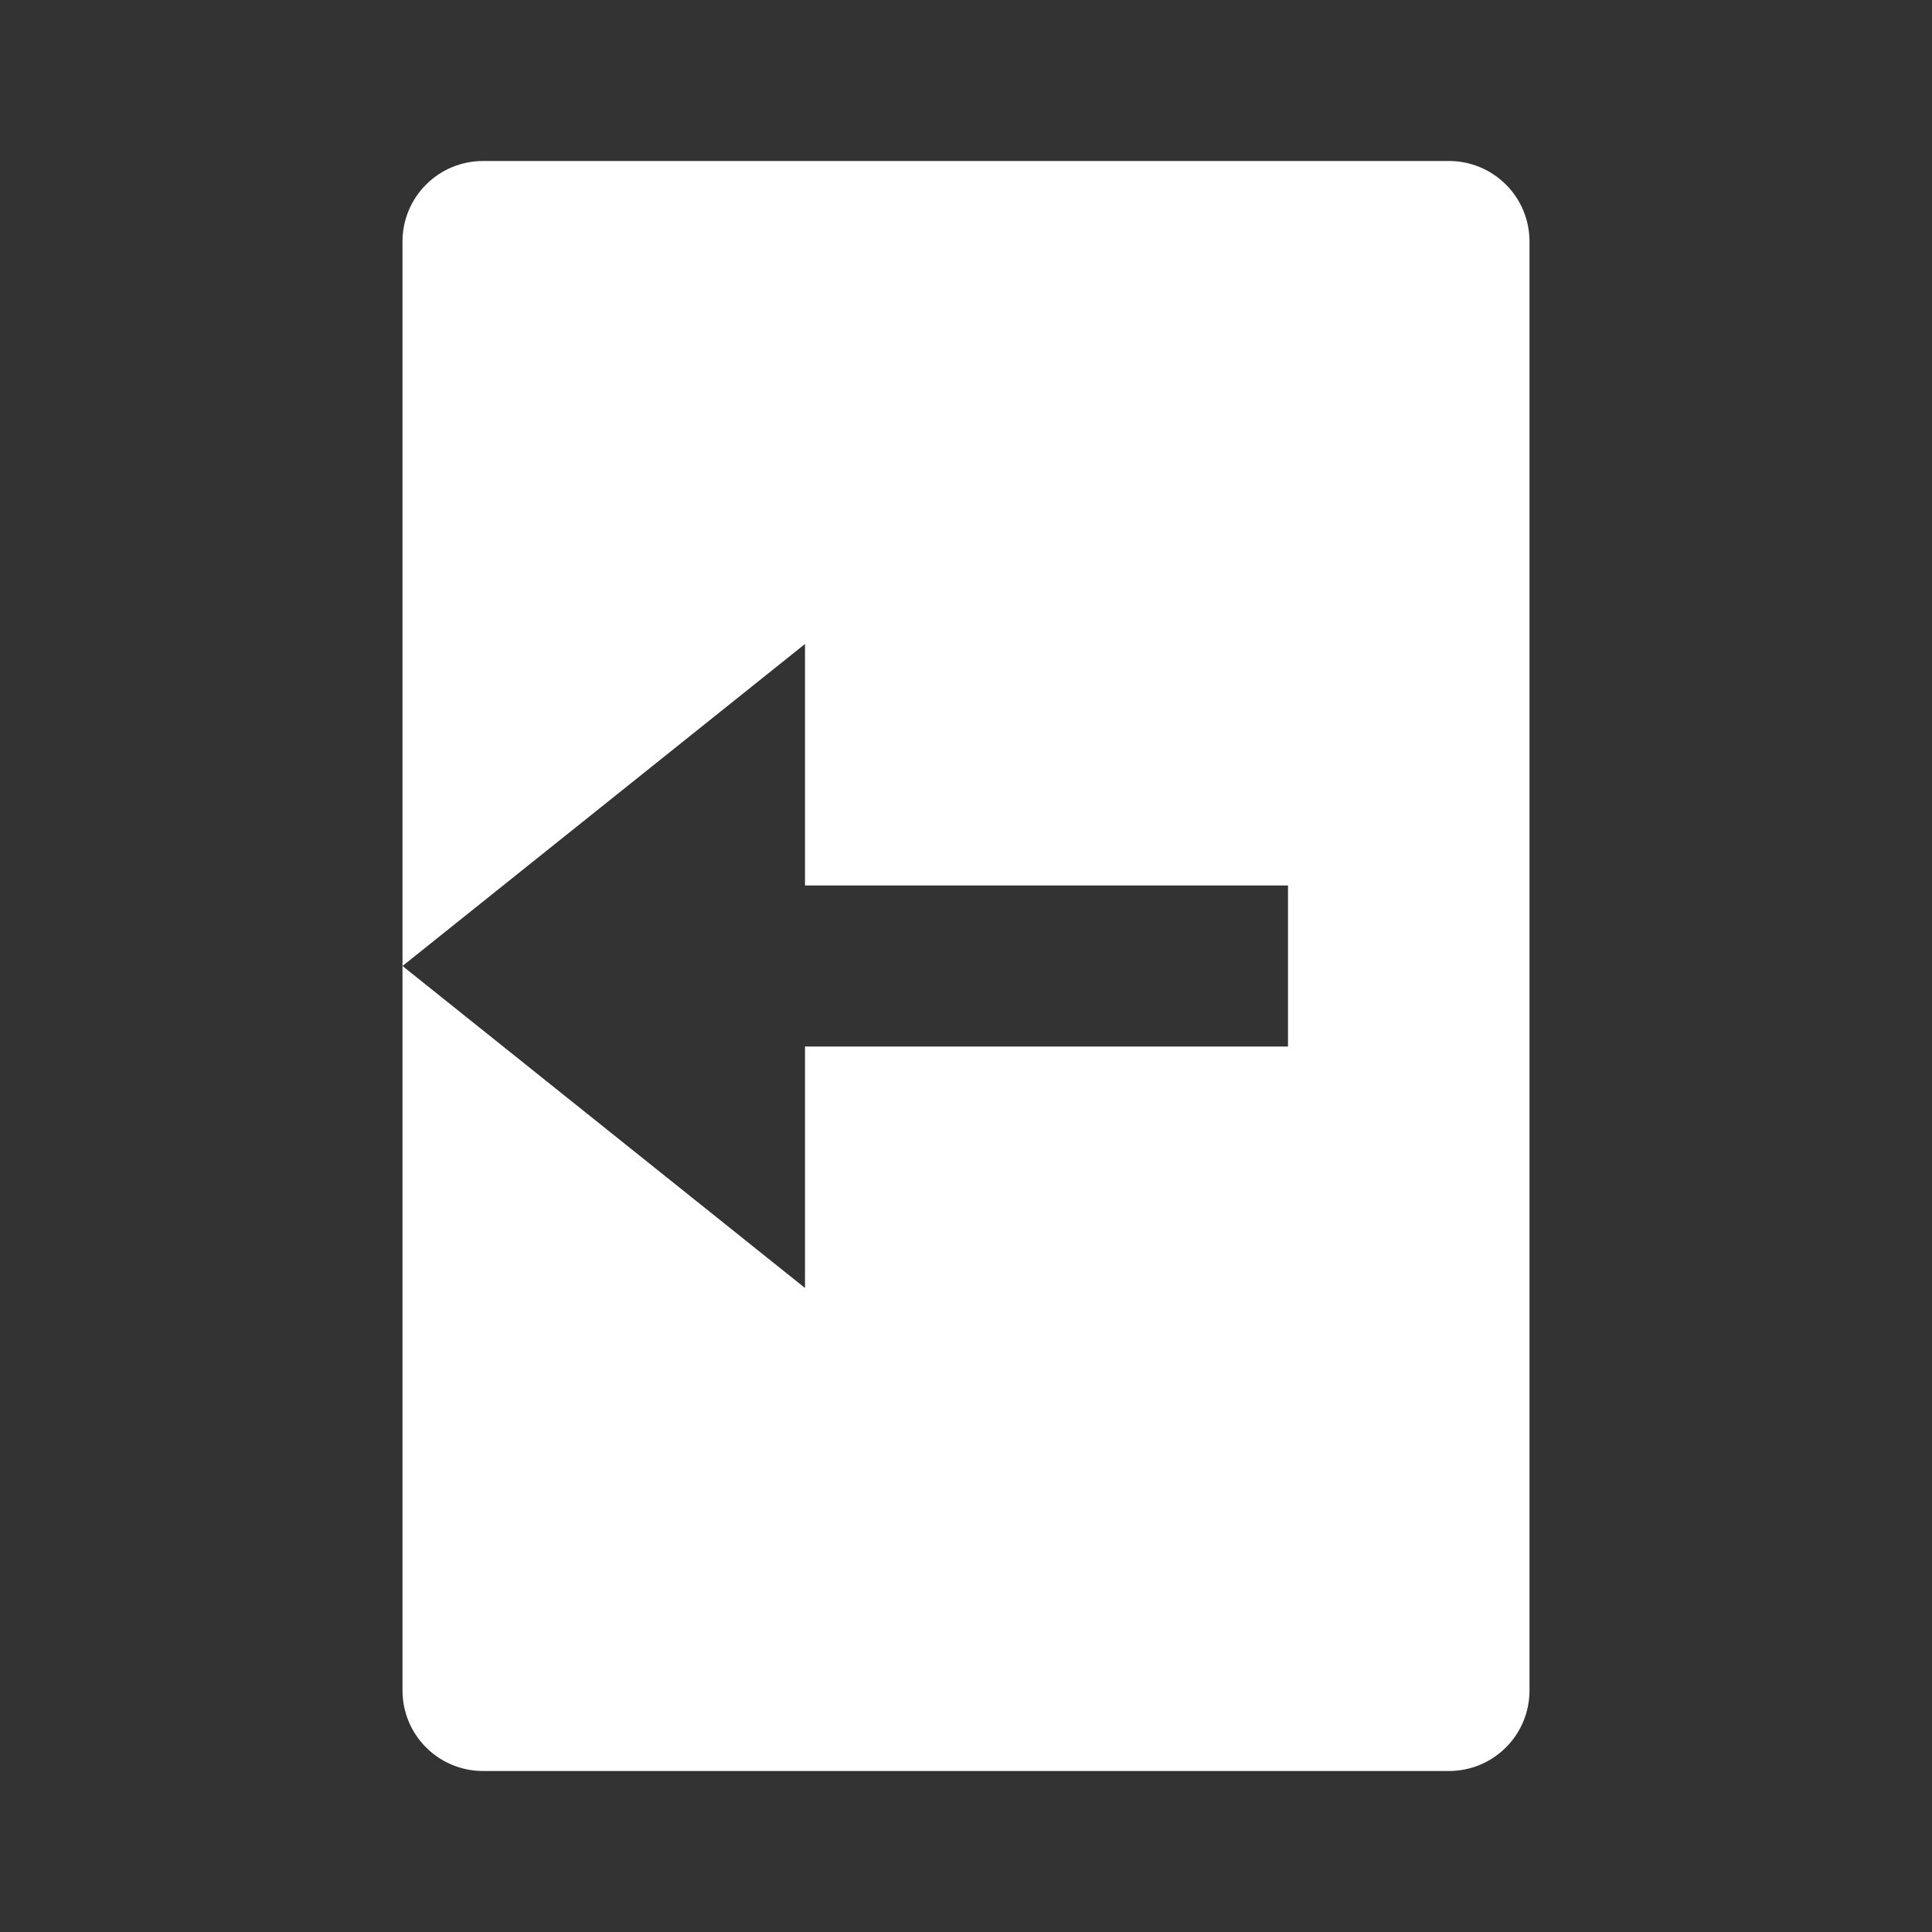<svg width="24" height="24" viewBox="0 0 24 24" fill="none" xmlns="http://www.w3.org/2000/svg">
<rect x="0" y="0" width="24" height="24" fill="#333333" stroke="none"/>
<g id="bxs-log-out.svg">
<path id="Vector" d="M18 2H6C5.735 2 5.48 2.105 5.293 2.293C5.105 2.48 5 2.735 5 3V12L10 8V11H16V13H10V16L5 12V21C5 21.265 5.105 21.52 5.293 21.707C5.48 21.895 5.735 22 6 22H18C18.265 22 18.52 21.895 18.707 21.707C18.895 21.52 19 21.265 19 21V3C19 2.735 18.895 2.48 18.707 2.293C18.52 2.105 18.265 2 18 2Z" fill="white"/>
</g>
</svg>
